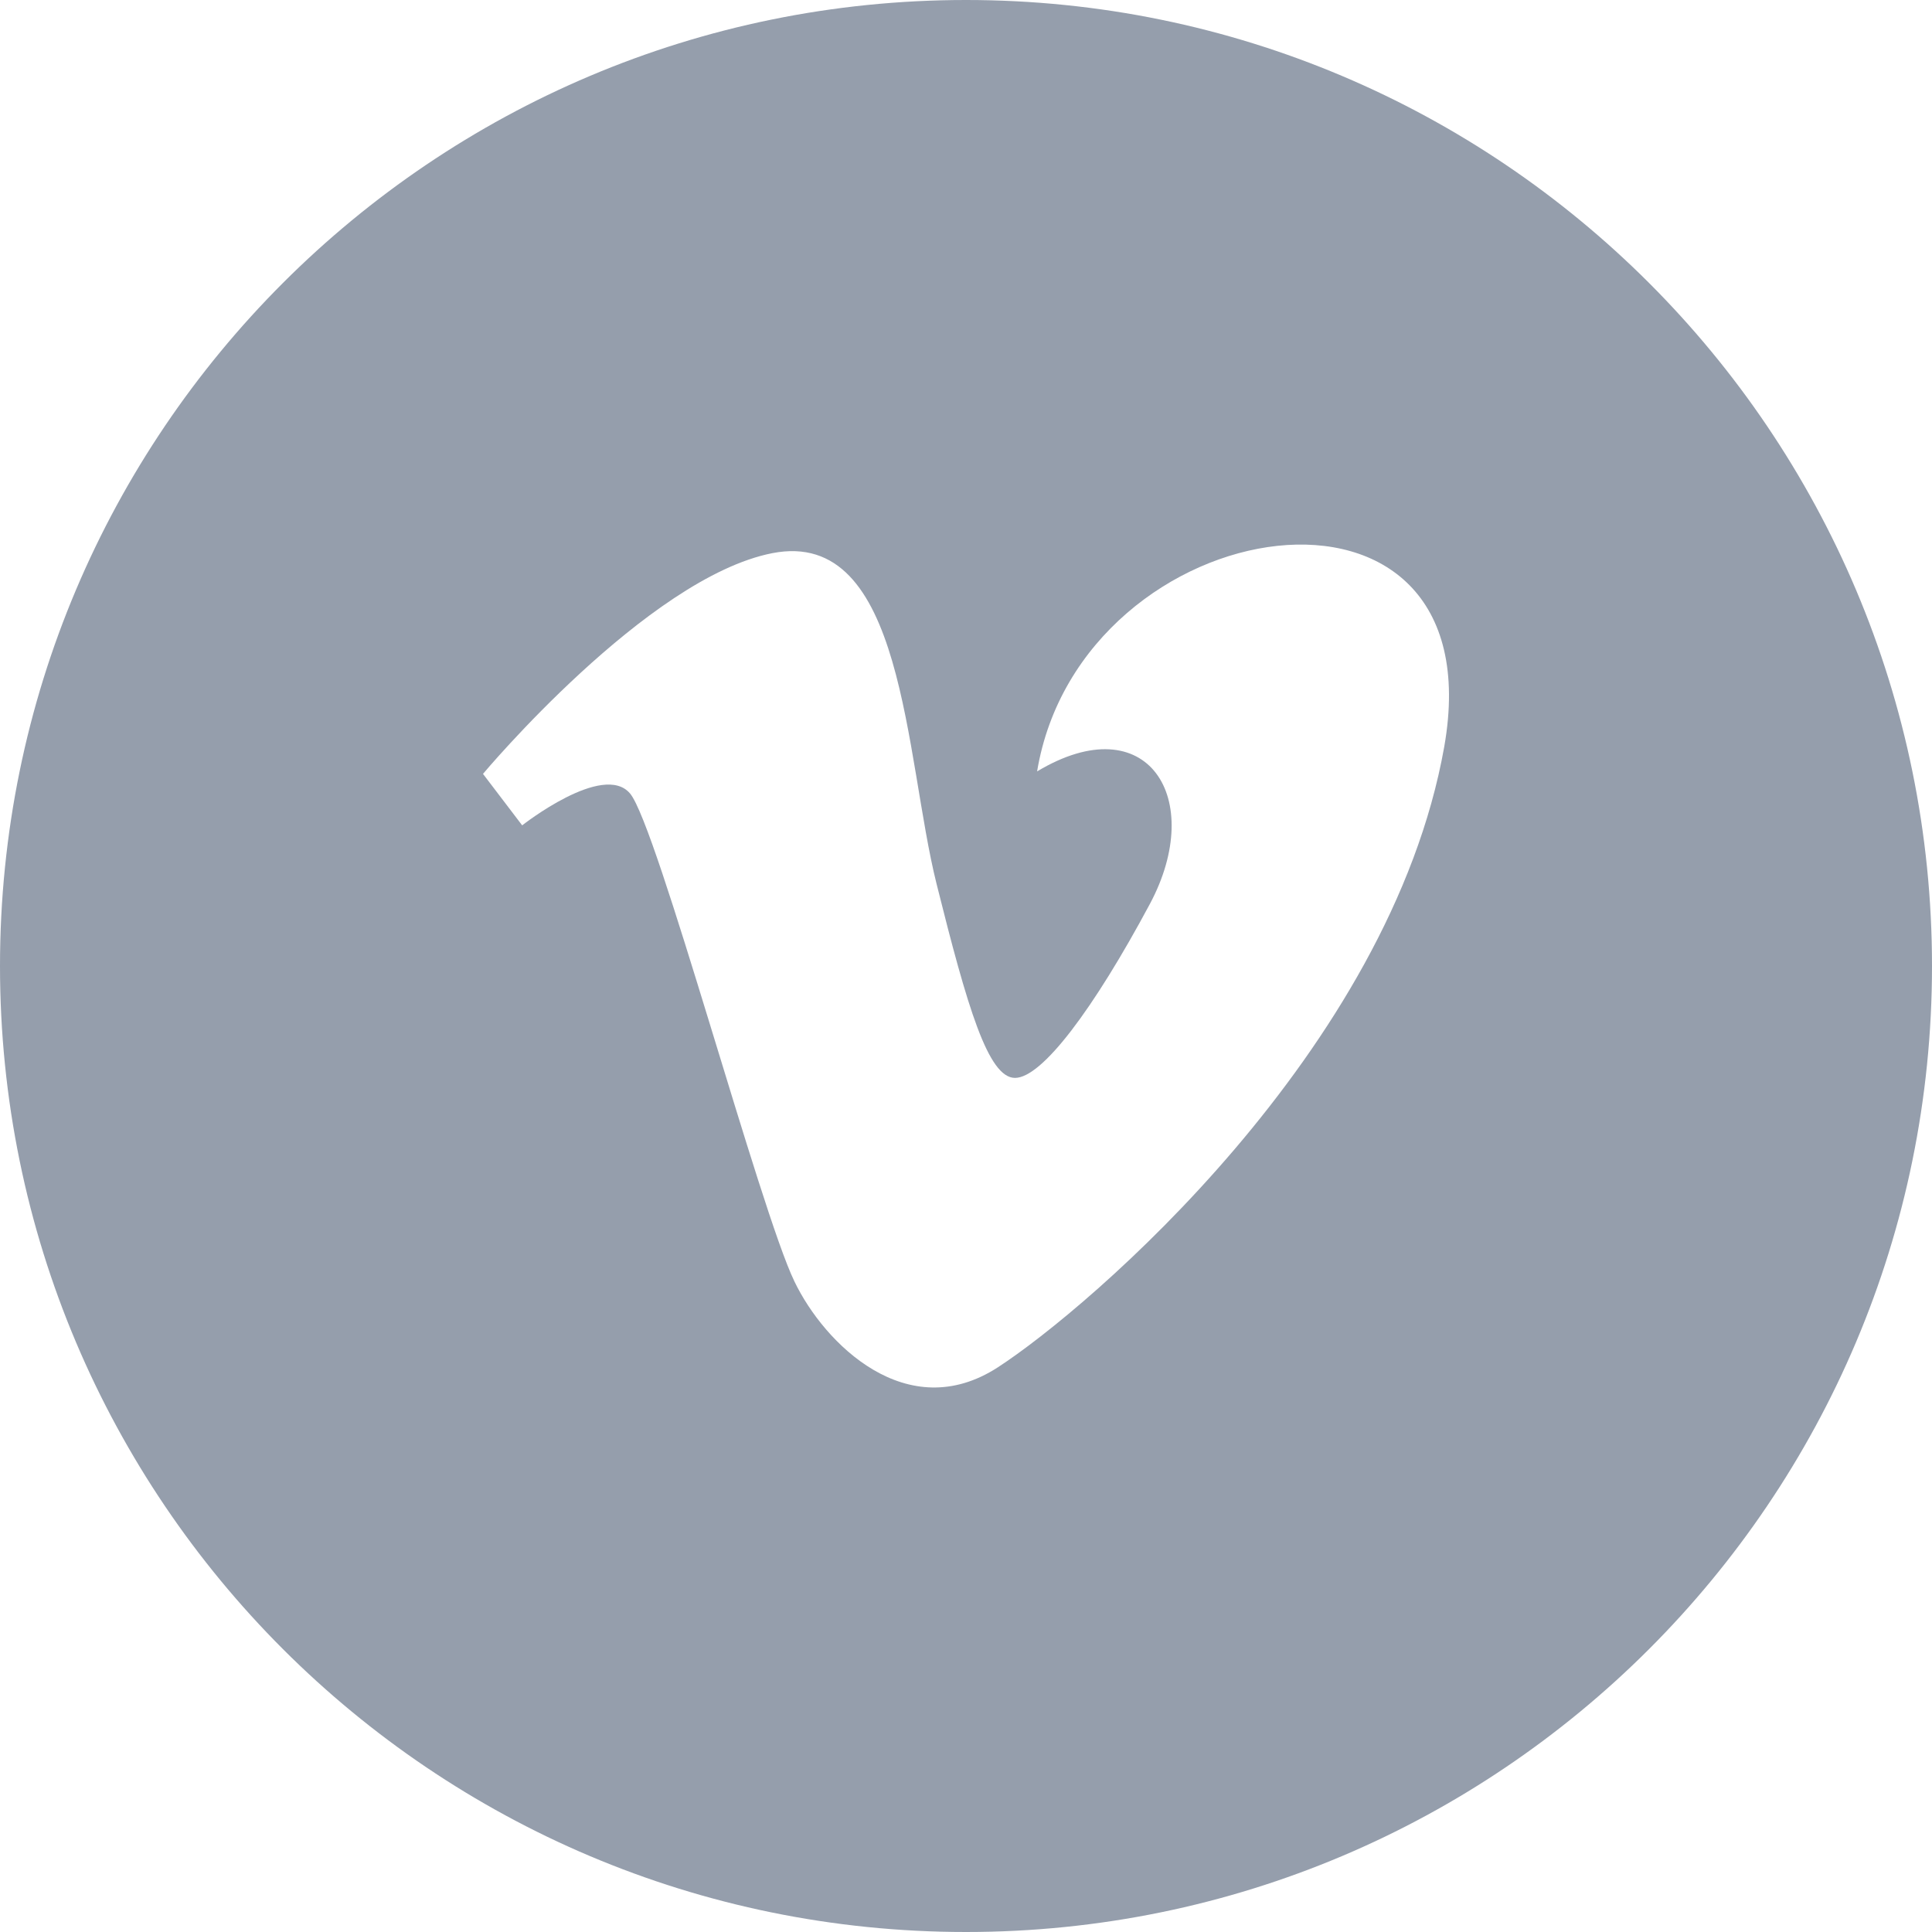 <?xml version="1.0" encoding="UTF-8" standalone="no"?>
<svg width="25px" height="25px" viewBox="0 0 25 25" version="1.1" xmlns="http://www.w3.org/2000/svg" xmlns:xlink="http://www.w3.org/1999/xlink" xmlns:sketch="http://www.bohemiancoding.com/sketch/ns">
    <!-- Generator: Sketch 3.2.2 (9983) - http://www.bohemiancoding.com/sketch -->
    <title>vimeo</title>
    <desc>Created with Sketch.</desc>
    <defs></defs>
    <g id="Page-1" stroke="none" stroke-width="1" fill="none" fill-rule="evenodd" sketch:type="MSPage">
        <g id="Home" sketch:type="MSArtboardGroup" transform="translate(-1173, -5141)" fill="#959EAC">
            <g id="Footer" sketch:type="MSLayerGroup" transform="translate(0, 4355)">
                <g id="Download_on_the_App_Store_Badge_US-UK_135x40" sketch:type="MSShapeGroup">
                    <g id="Group">
                        <g id="vimeo">
                            <path d="M1191.688,795.665 C1190.988,799.598 1187.087,802.931 1185.912,803.693 C1184.738,804.454 1183.667,803.388 1183.28,802.582 C1182.834,801.662 1181.502,796.68 1181.153,796.268 C1180.805,795.855 1179.757,796.68 1179.757,796.68 L1179.25,796.014 C1179.25,796.014 1181.376,793.475 1182.993,793.158 C1184.709,792.821 1184.706,795.791 1185.12,797.441 C1185.518,799.036 1185.787,799.948 1186.134,799.948 C1186.484,799.948 1187.15,799.059 1187.88,797.696 C1188.609,796.33 1187.848,795.125 1186.42,795.982 C1186.991,792.555 1192.385,791.731 1191.688,795.665 L1191.688,795.665 Z M1185.5,786 C1178.597,786 1173,791.597 1173,798.5 C1173,805.405 1178.597,811 1185.5,811 C1192.403,811 1198,805.405 1198,798.5 C1198,791.597 1192.403,786 1185.5,786 L1185.5,786 Z"></path>
                        </g>
                    </g>
                </g>
            </g>
        </g>
    </g>
</svg>